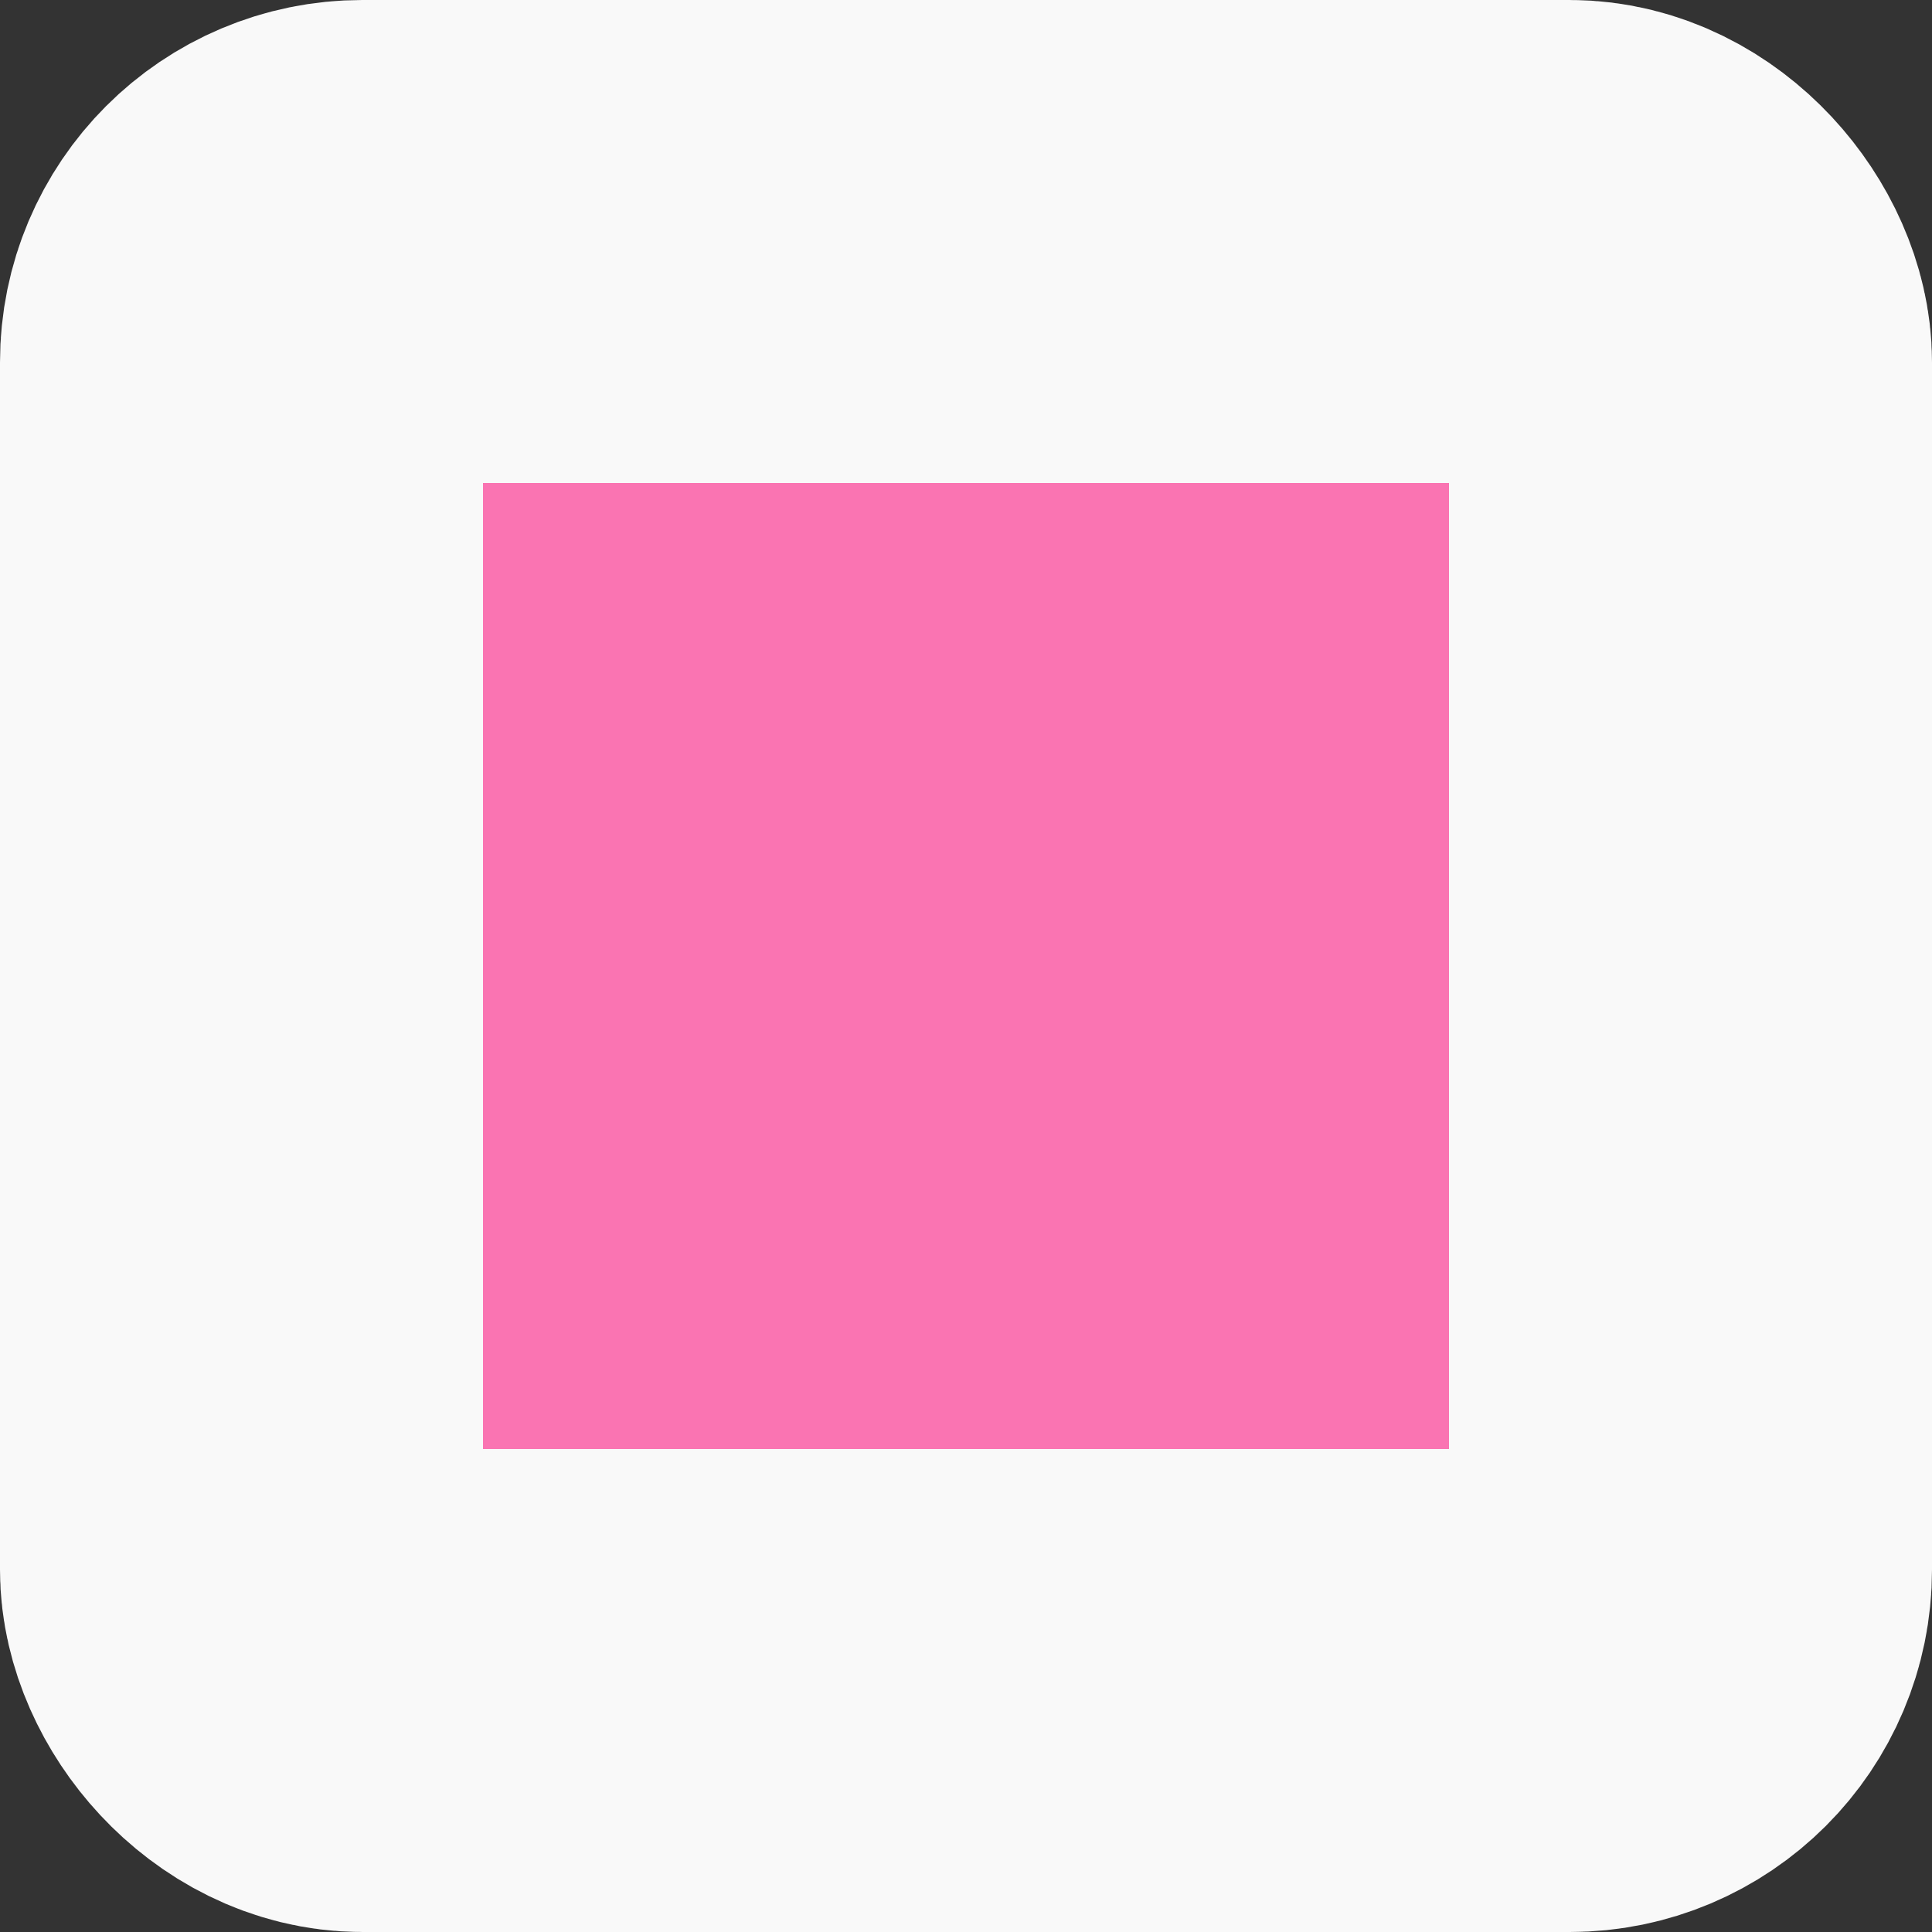 <?xml version="1.0" encoding="UTF-8"?>
<svg width="16" height="16" inkscape:version="1.1 (c68e22c387, 2021-05-23)" sodipodi:docname="drive-harddisk.svg" version="1" xmlns="http://www.w3.org/2000/svg" xmlns:inkscape="http://www.inkscape.org/namespaces/inkscape" xmlns:sodipodi="http://sodipodi.sourceforge.net/DTD/sodipodi-0.dtd">
 <rect width="100%" height="100%" fill="#333333" stroke="none"/>
 <sodipodi:namedview bordercolor="#666666" borderopacity="1.0" inkscape:current-layer="svg16" inkscape:cx="8.421875" inkscape:cy="7.625" inkscape:guide-bbox="true" inkscape:pagecheckerboard="0" inkscape:pageopacity="0.0" inkscape:pageshadow="2" inkscape:window-height="718" inkscape:window-maximized="1" inkscape:window-width="1301" inkscape:window-x="55" inkscape:window-y="10" inkscape:zoom="32" pagecolor="#ffffff" showgrid="true" showguides="true">
  <inkscape:grid type="xygrid"/>
  <sodipodi:guide orientation="1,0" position="2,2"/>
  <sodipodi:guide orientation="0,-1" position="2,14"/>
  <sodipodi:guide orientation="1,0" position="14,14"/>
  <sodipodi:guide orientation="0,-1" position="14,2"/>
 </sodipodi:namedview>
 <rect x="2" y="2" width="12" height="12" rx="1" ry="1" fill="#fa74b2" fill-rule="evenodd" stroke="#f9f9f9" stroke-width="4" style="paint-order:stroke fill markers"/>
</svg>
